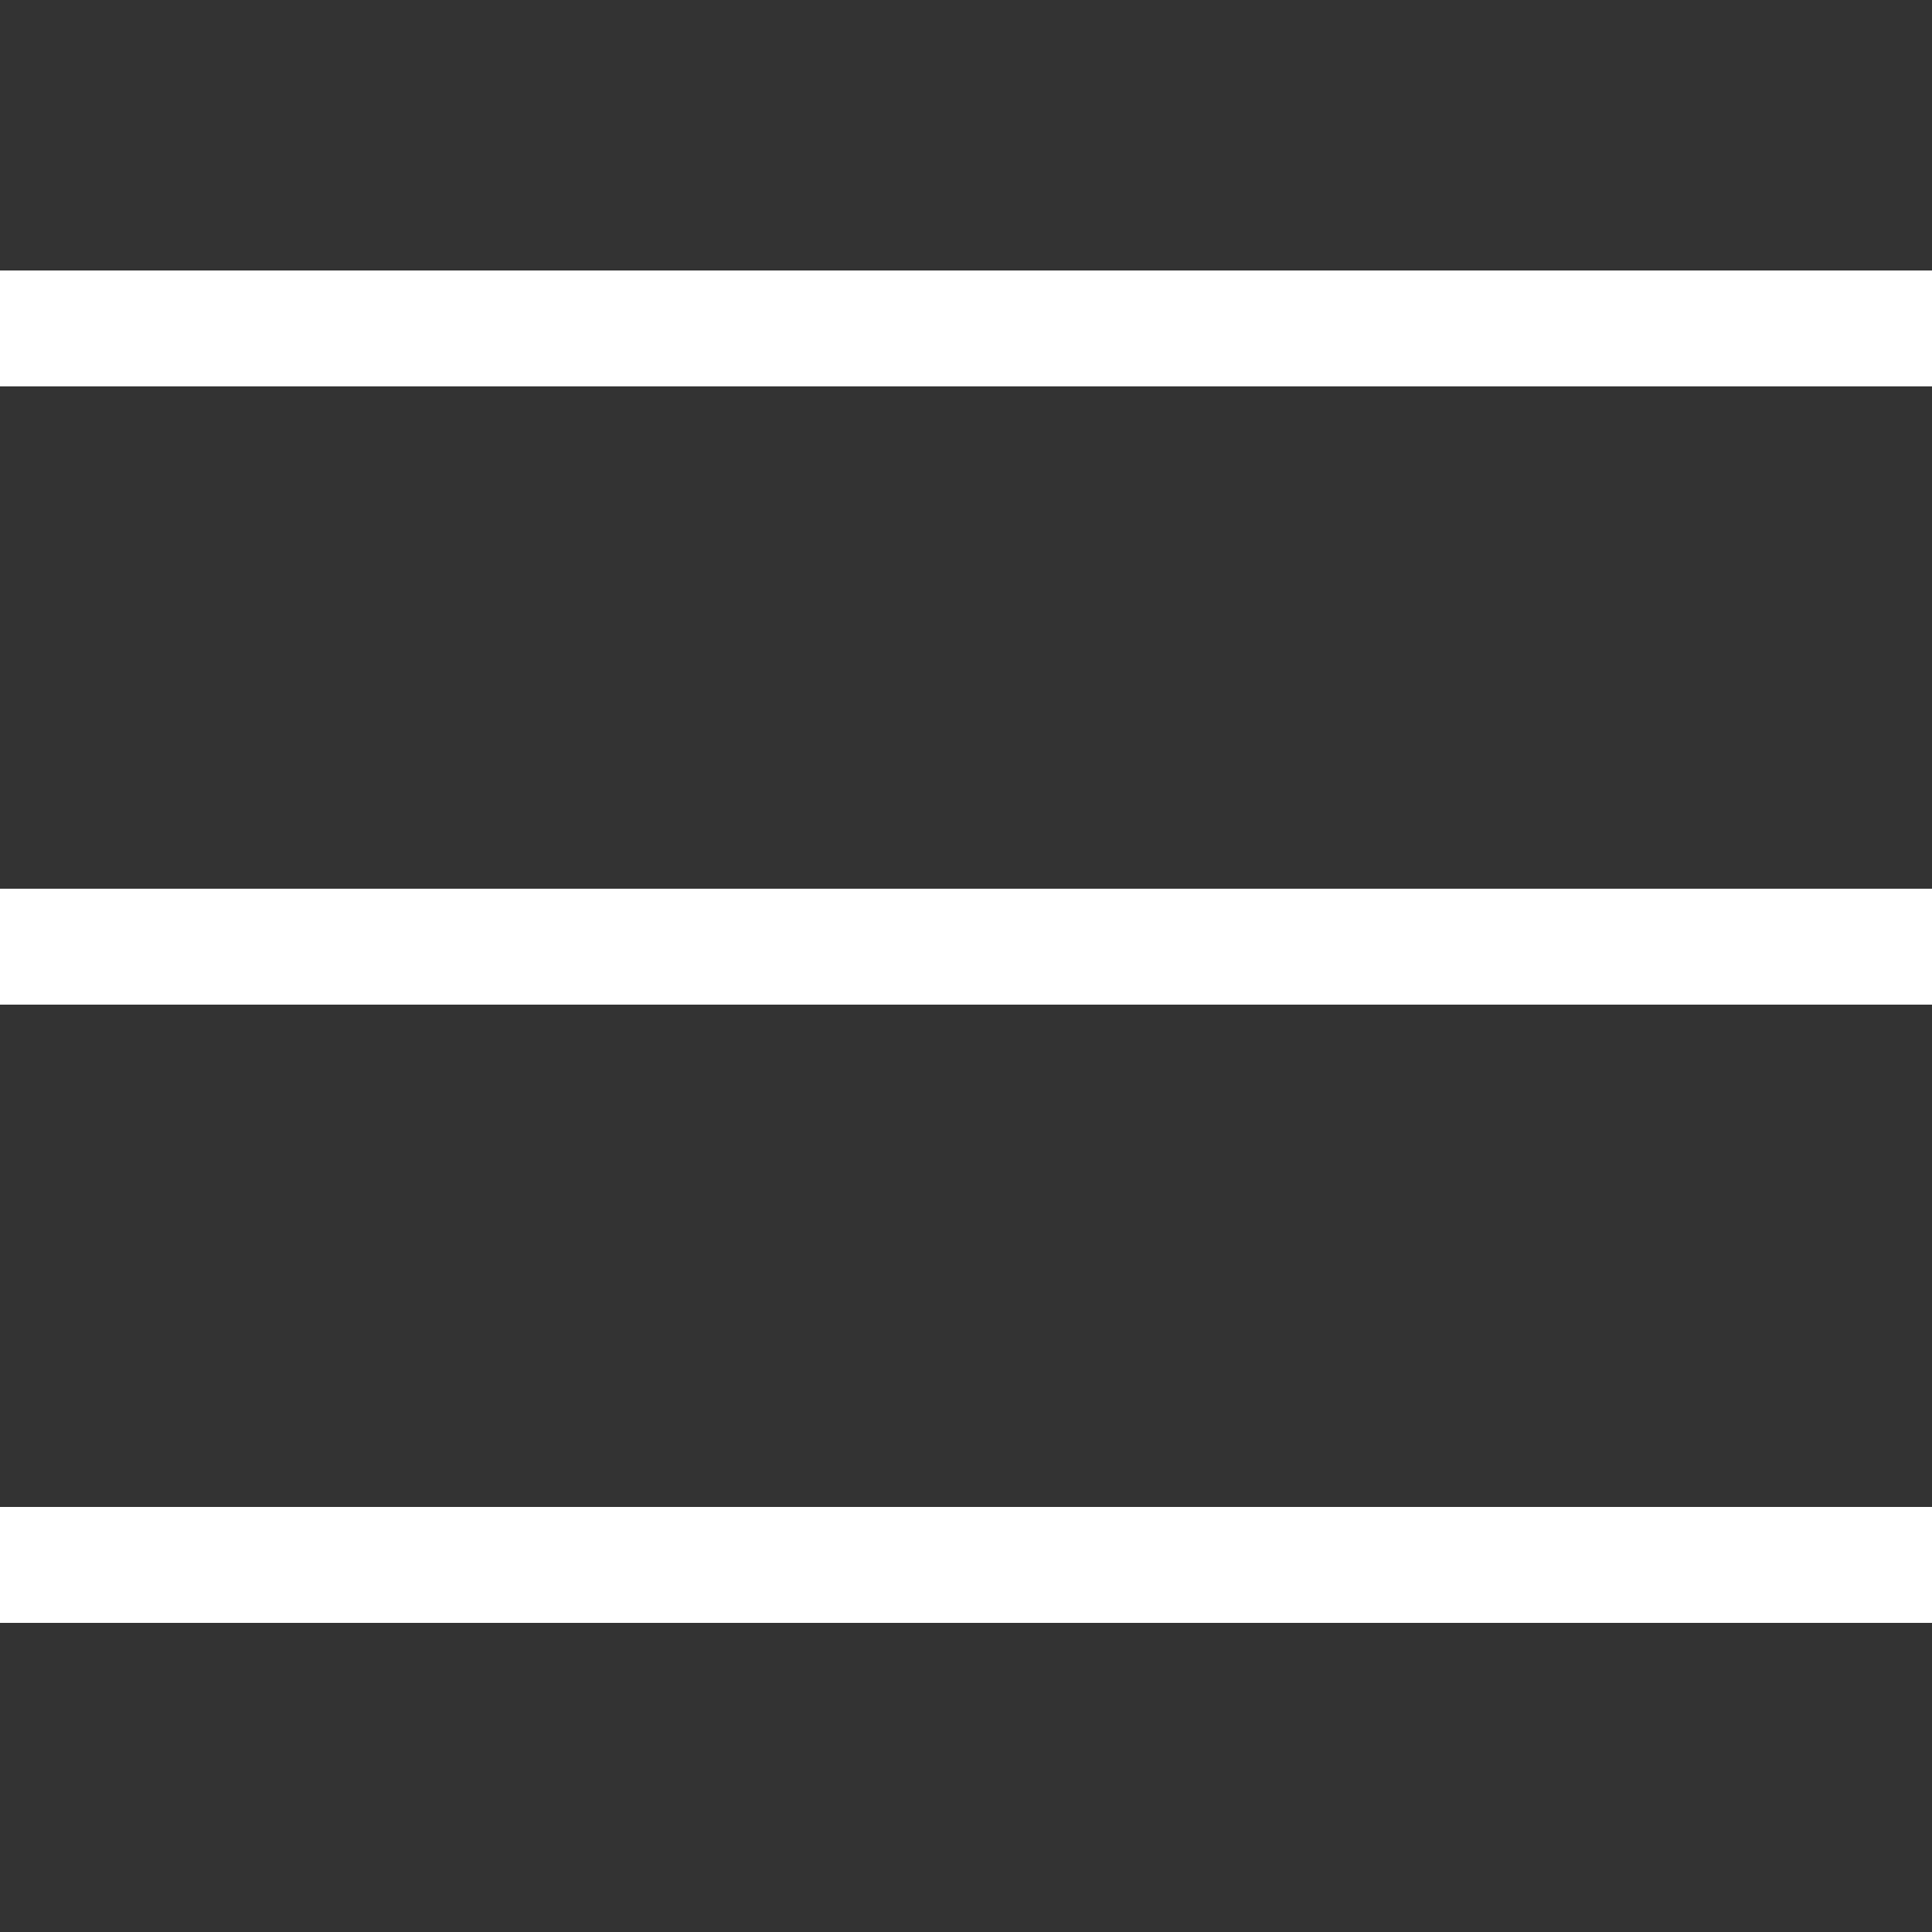 <svg width="50" height="50" viewBox="0 0 50 50" fill="none" xmlns="http://www.w3.org/2000/svg">
<rect x="0" y="0" width="50" height="50" fill="#333333" stroke="none"/>
<line y1="8.5" x2="50" y2="8.5" stroke="white" stroke-width="3"/>
<line y1="24.5" x2="50" y2="24.5" stroke="white" stroke-width="3"/>
<line y1="40.5" x2="50" y2="40.5" stroke="white" stroke-width="3"/>
</svg>
